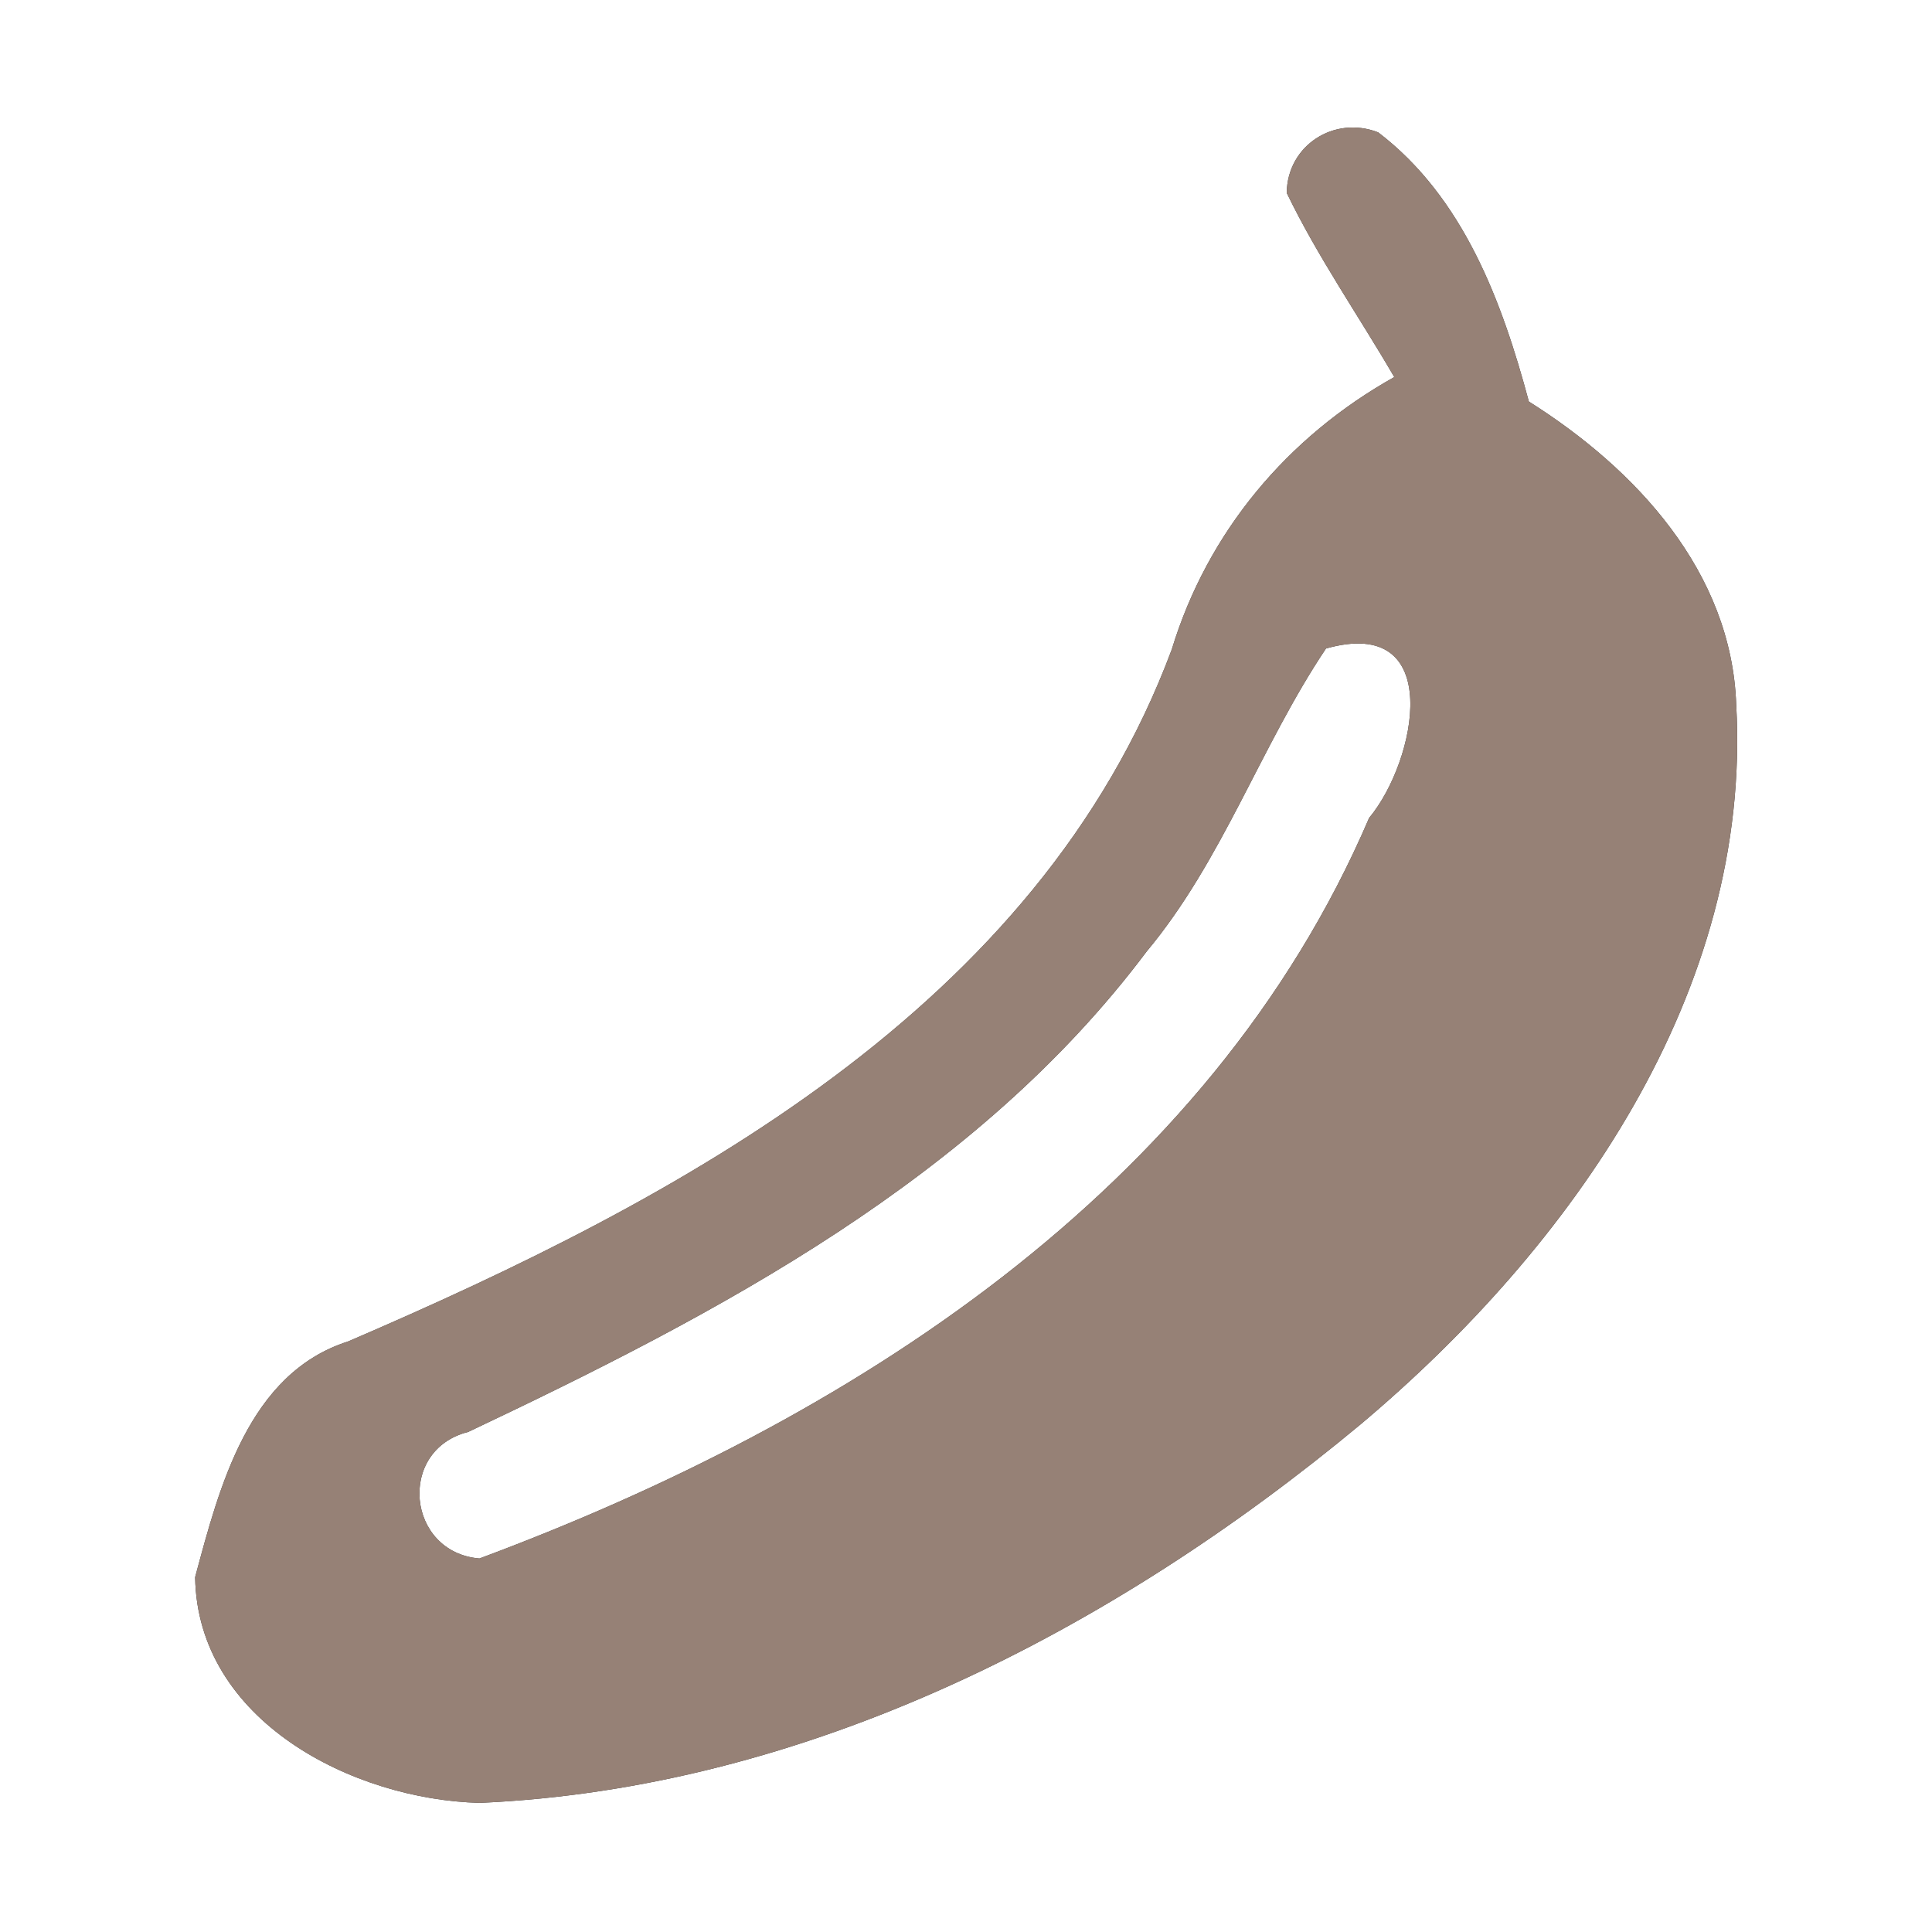 <?xml version="1.0" encoding="UTF-8" ?>
<!DOCTYPE svg PUBLIC "-//W3C//DTD SVG 1.1//EN" "http://www.w3.org/Graphics/SVG/1.1/DTD/svg11.dtd">
<svg width="60pt" height="60pt" viewBox="0 0 60 60" version="1.1" xmlns="http://www.w3.org/2000/svg">
<rect x="0" y="0" width="60" height="60" fill="#333333" stroke="none"/>
<g id="#ffffffff">
<path fill="#ffffff" opacity="1.00" d=" M 0.00 0.00 L 60.00 0.00 L 60.00 60.00 L 0.00 60.00 L 0.00 0.00 M 39.96 5.99 C 40.92 7.98 42.19 9.80 43.30 11.71 C 39.98 13.57 37.50 16.52 36.39 20.17 C 32.24 31.31 21.10 37.24 10.81 41.66 C 7.71 42.65 6.81 46.19 6.06 48.98 C 6.13 53.44 10.96 55.89 14.90 55.99 C 25.07 55.54 34.55 50.64 42.26 44.23 C 48.80 38.73 54.42 30.81 53.92 21.89 C 53.78 17.76 50.80 14.56 47.48 12.47 C 46.65 9.37 45.45 6.13 42.80 4.11 C 41.44 3.58 39.98 4.51 39.96 5.99 Z" />
<path fill="#ffffff" opacity="1.00" d=" M 41.18 20.14 C 44.90 19.09 43.99 23.64 42.52 25.40 C 37.54 37.02 26.31 44.15 14.89 48.40 C 12.63 48.21 12.32 45.03 14.54 44.47 C 22.33 40.78 30.32 36.60 35.61 29.55 C 37.97 26.72 39.15 23.17 41.18 20.14 Z" />
</g>
<g id="#000000ff">
<path fill="#968176" opacity="1.00" d=" M 39.96 5.99 C 39.98 4.51 41.44 3.58 42.80 4.11 C 45.45 6.13 46.65 9.37 47.48 12.47 C 50.80 14.56 53.78 17.76 53.92 21.89 C 54.42 30.81 48.80 38.73 42.26 44.23 C 34.55 50.64 25.07 55.54 14.90 55.99 C 10.96 55.89 6.13 53.44 6.06 48.98 C 6.81 46.19 7.71 42.65 10.81 41.66 C 21.10 37.24 32.24 31.31 36.39 20.17 C 37.50 16.52 39.98 13.57 43.30 11.71 C 42.19 9.80 40.92 7.98 39.96 5.99 M 41.18 20.14 C 39.15 23.17 37.97 26.72 35.61 29.55 C 30.32 36.60 22.33 40.78 14.54 44.47 C 12.32 45.03 12.63 48.21 14.89 48.40 C 26.31 44.15 37.54 37.02 42.52 25.40 C 43.99 23.64 44.90 19.09 41.18 20.14 Z" />
</g>
</svg>
